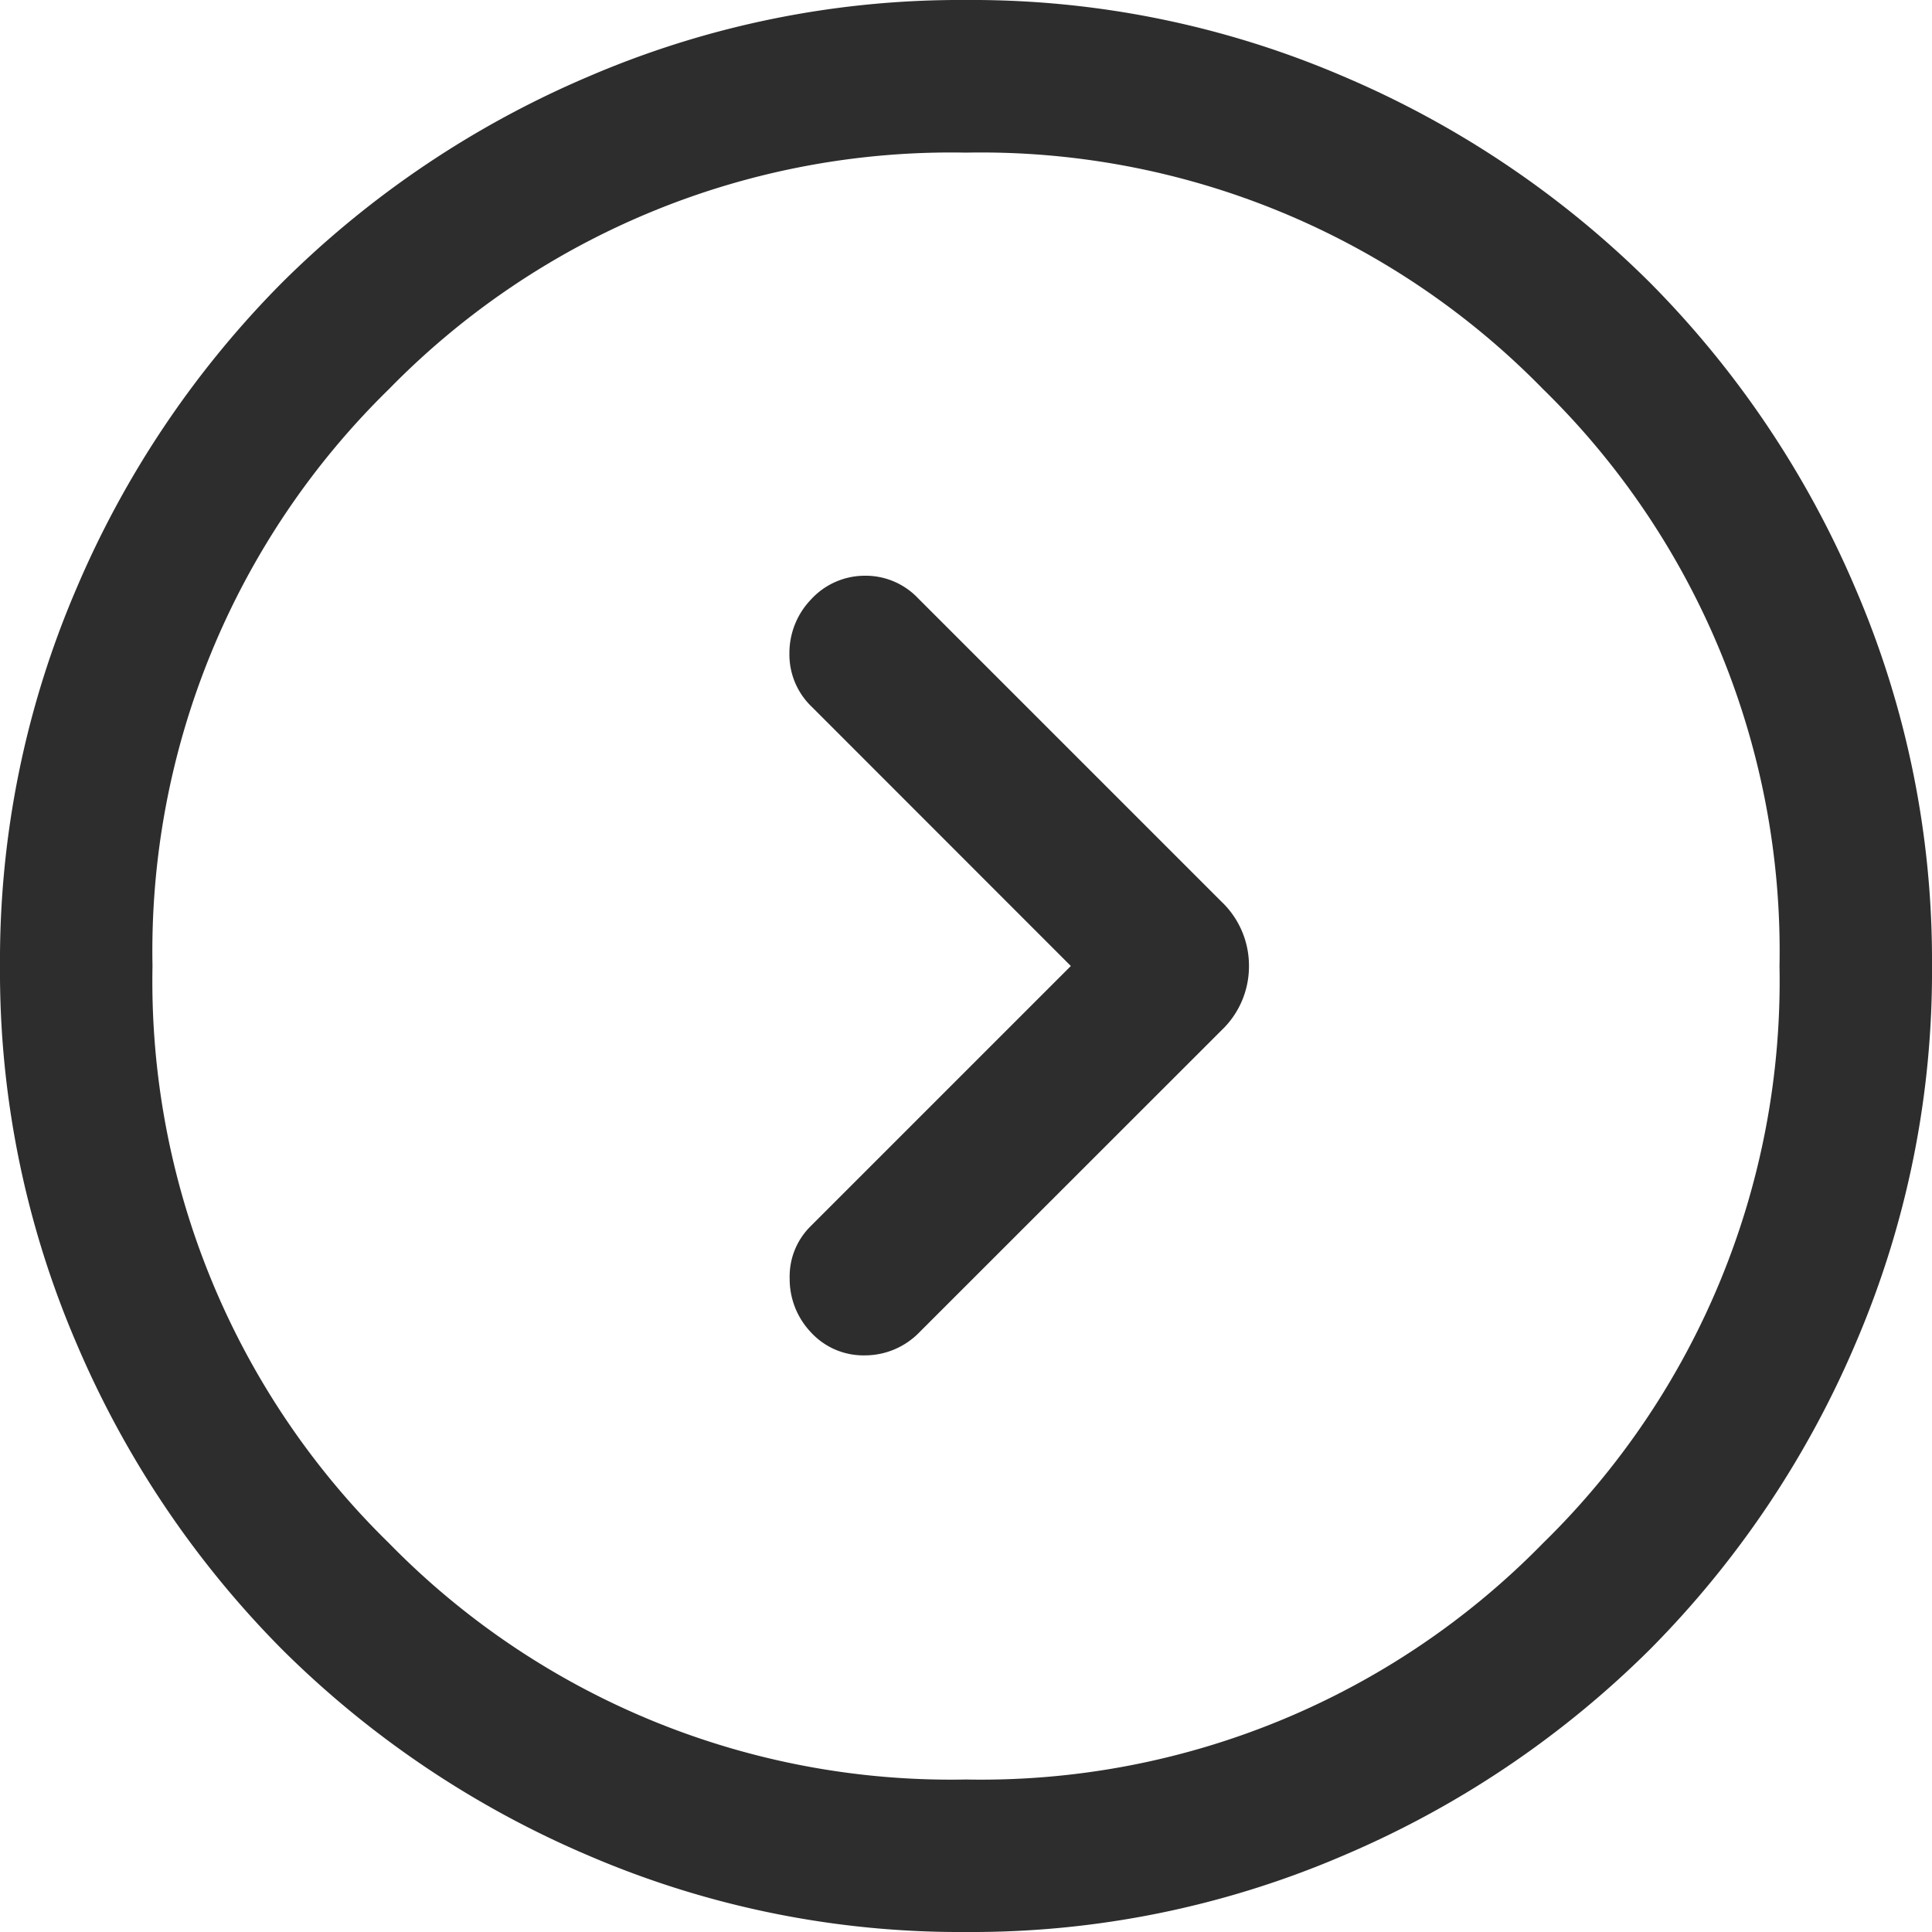 <svg xmlns="http://www.w3.org/2000/svg" width="15" height="15" viewBox="0 0 15 15">
  <path id="family_ico" d="M108.314-852.5l-2.019,2.019a.547.547,0,0,0-.164.405.6.6,0,0,0,.164.419.553.553,0,0,0,.422.18.589.589,0,0,0,.422-.18L109.483-852a.685.685,0,0,0,.214-.5.685.685,0,0,0-.214-.5l-2.356-2.356a.561.561,0,0,0-.416-.174.566.566,0,0,0-.416.186.6.6,0,0,0-.166.416.561.561,0,0,0,.174.416ZM107.5-845a7.3,7.3,0,0,1-2.925-.591,7.578,7.578,0,0,1-2.382-1.6,7.576,7.576,0,0,1-1.6-2.381A7.3,7.3,0,0,1,100-852.5a7.306,7.306,0,0,1,.591-2.925,7.575,7.575,0,0,1,1.6-2.382,7.577,7.577,0,0,1,2.381-1.6A7.3,7.3,0,0,1,107.5-860a7.3,7.3,0,0,1,2.925.591,7.576,7.576,0,0,1,2.382,1.6,7.576,7.576,0,0,1,1.6,2.381A7.3,7.3,0,0,1,115-852.5a7.307,7.307,0,0,1-.591,2.925,7.573,7.573,0,0,1-1.6,2.382,7.574,7.574,0,0,1-2.381,1.6A7.3,7.3,0,0,1,107.5-845Zm0-1.184a6.1,6.1,0,0,0,4.48-1.835,6.1,6.1,0,0,0,1.836-4.48,6.1,6.1,0,0,0-1.836-4.48,6.1,6.1,0,0,0-4.48-1.836,6.1,6.1,0,0,0-4.48,1.836,6.1,6.1,0,0,0-1.836,4.48,6.1,6.1,0,0,0,1.836,4.48A6.1,6.1,0,0,0,107.5-846.184ZM107.5-852.5Z" transform="translate(-100 860)" fill="#2d2d2d"/>
</svg>
